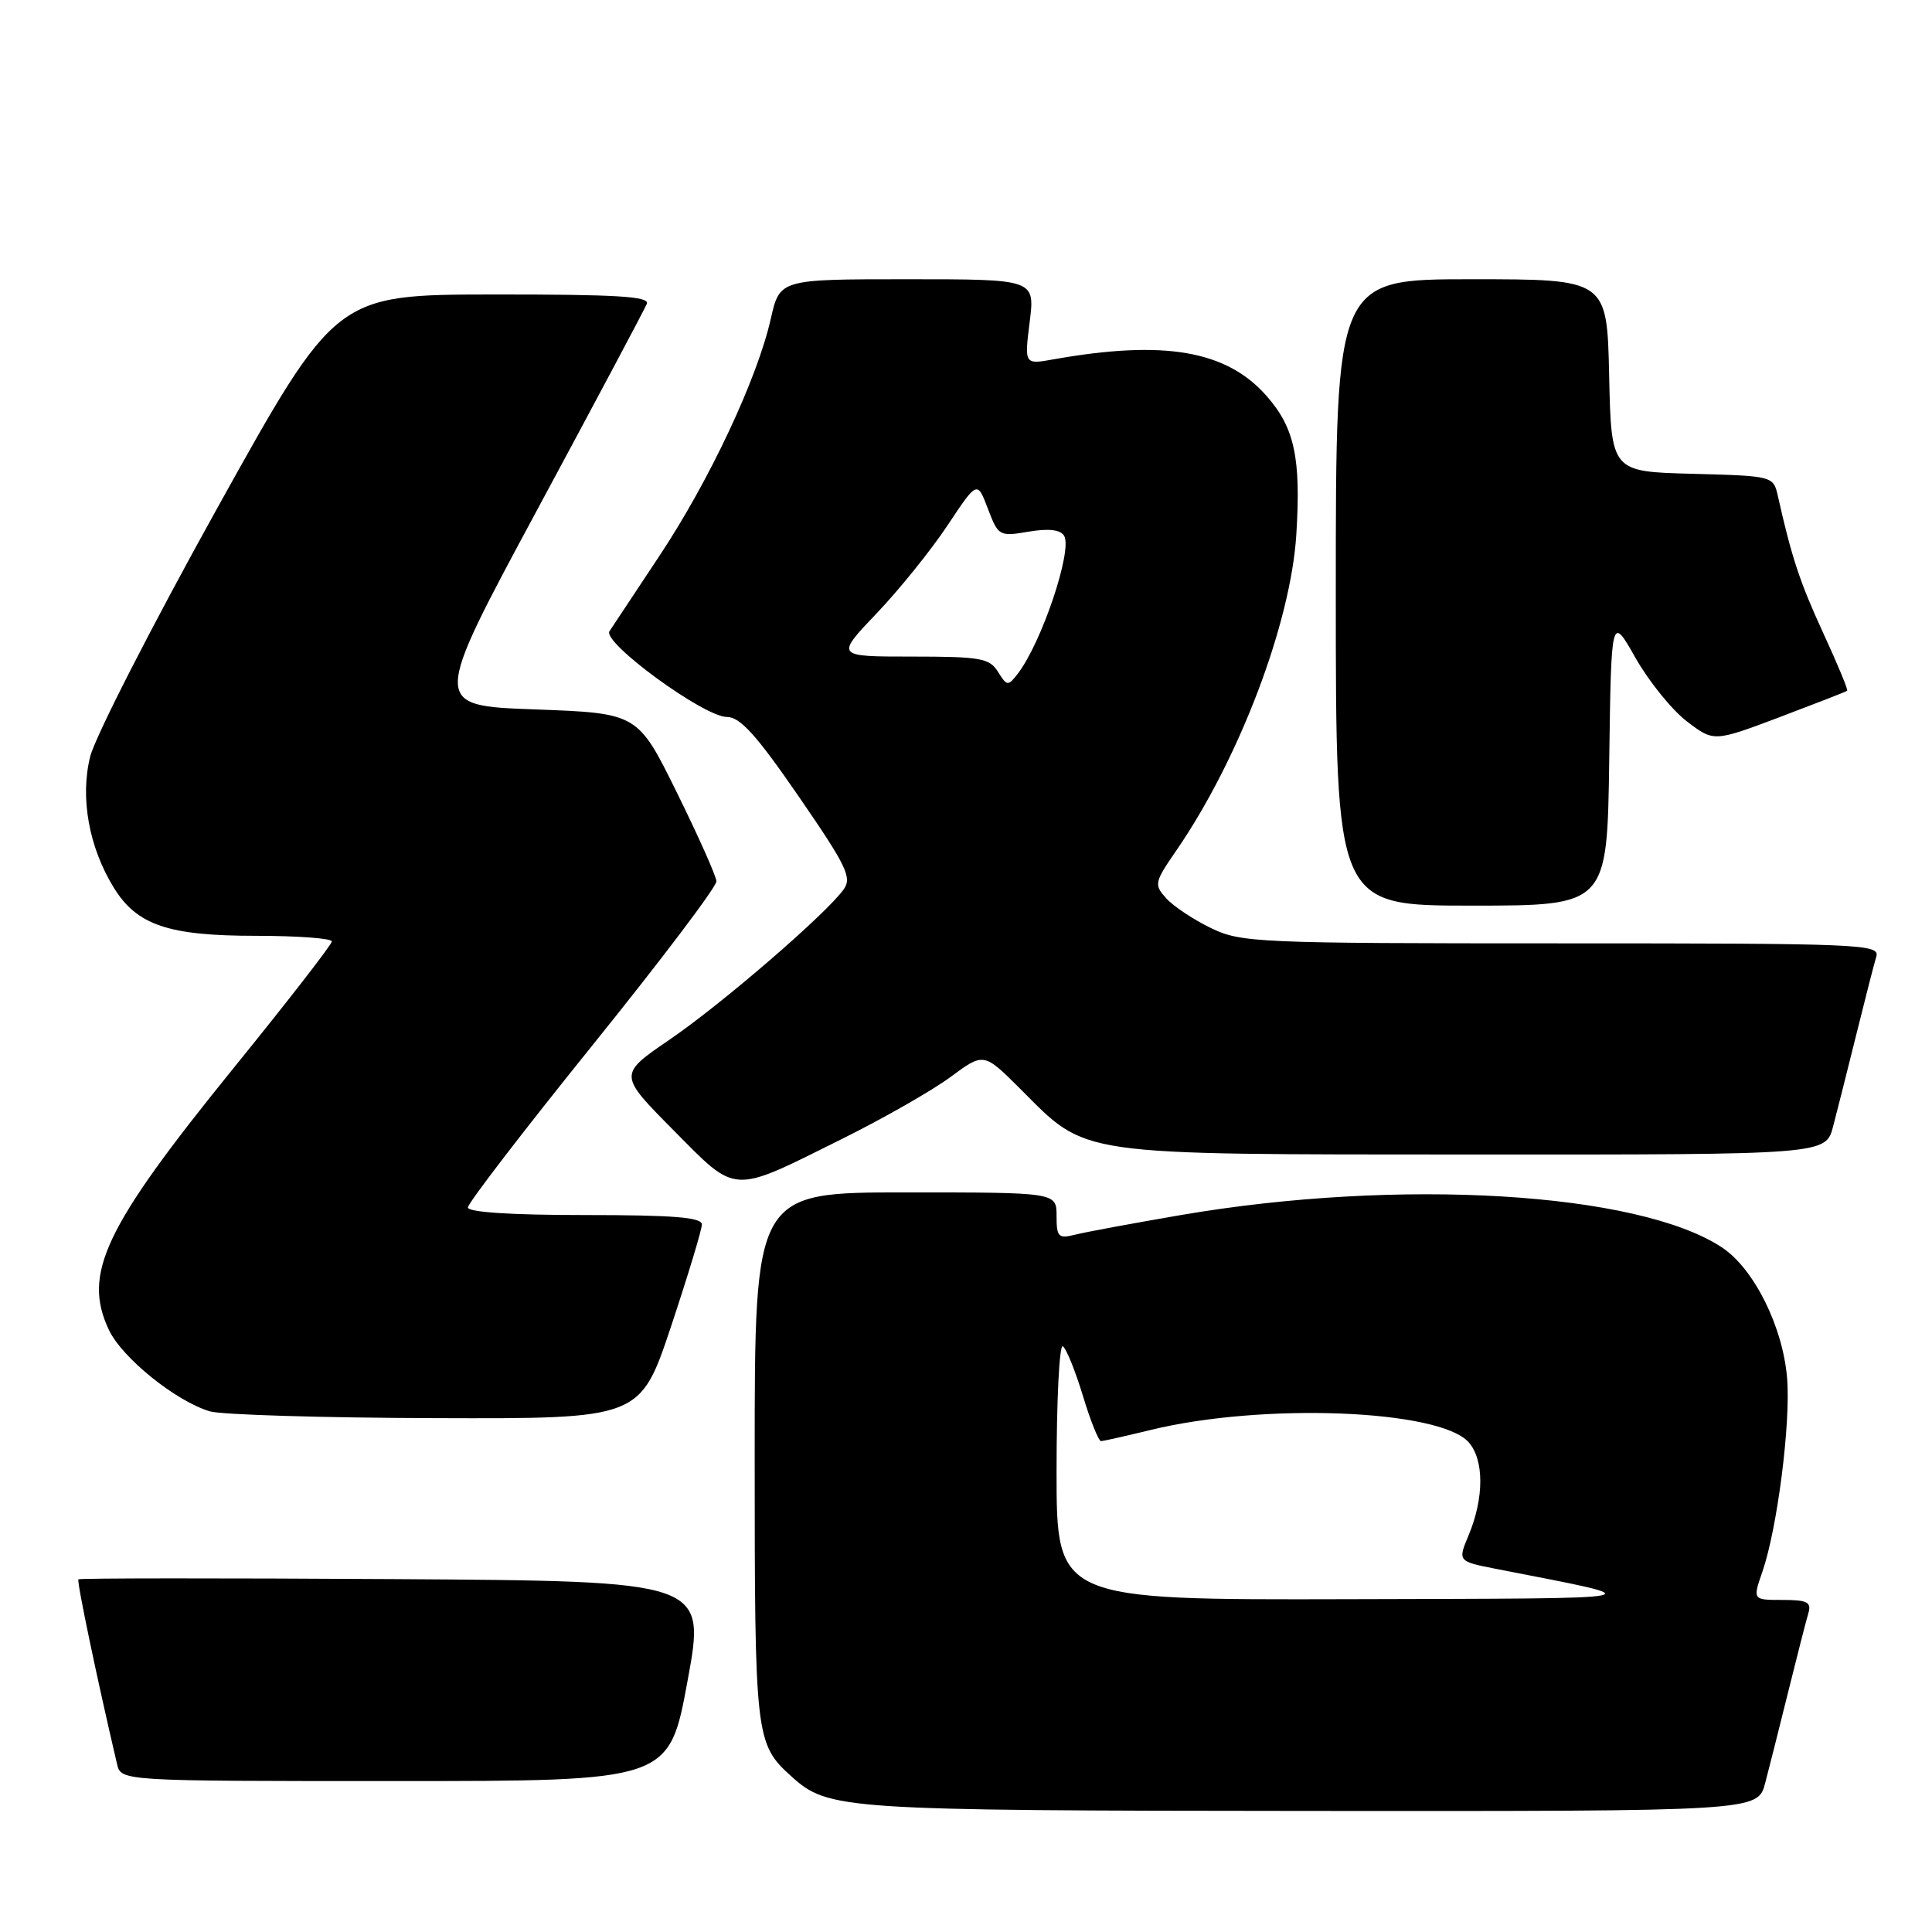 <?xml version="1.0" encoding="UTF-8" standalone="no"?>
<!DOCTYPE svg PUBLIC "-//W3C//DTD SVG 1.1//EN" "http://www.w3.org/Graphics/SVG/1.1/DTD/svg11.dtd" >
<svg xmlns="http://www.w3.org/2000/svg" xmlns:xlink="http://www.w3.org/1999/xlink" version="1.1" viewBox="0 0 256 256">
 <g >
 <path fill="currentColor"
d=" M 233.90 236.25 C 234.44 234.19 235.83 228.68 236.99 224.00 C 238.15 219.32 239.33 214.71 239.62 213.75 C 240.05 212.29 239.48 212.00 236.18 212.00 C 232.23 212.00 232.23 212.00 233.53 208.25 C 235.51 202.50 237.29 188.53 236.80 182.62 C 236.24 175.79 232.41 168.10 228.18 165.30 C 217.08 157.95 185.43 156.05 156.48 161.00 C 150.14 162.09 143.84 163.25 142.47 163.60 C 140.24 164.16 140.00 163.92 140.00 161.11 C 140.00 158.00 140.00 158.00 120.00 158.00 C 100.00 158.00 100.00 158.00 100.00 193.05 C 100.00 230.18 100.10 231.07 104.83 235.35 C 109.76 239.81 111.32 239.91 173.71 239.96 C 232.92 240.00 232.92 240.00 233.90 236.25 Z  M 91.10 222.75 C 93.54 209.50 93.54 209.50 52.12 209.24 C 29.33 209.10 10.56 209.11 10.39 209.27 C 10.15 209.51 12.86 222.46 15.51 233.75 C 16.04 236.00 16.04 236.00 52.35 236.00 C 88.66 236.00 88.66 236.00 91.10 222.75 Z  M 88.92 175.75 C 91.16 169.01 93.00 162.94 93.00 162.25 C 93.00 161.30 89.22 161.00 77.50 161.00 C 67.73 161.00 62.00 160.63 62.00 159.99 C 62.00 159.43 69.42 149.77 78.50 138.51 C 87.57 127.26 94.97 117.48 94.93 116.77 C 94.89 116.07 92.53 110.78 89.68 105.00 C 84.50 94.50 84.50 94.50 70.86 94.00 C 57.21 93.50 57.21 93.50 71.21 67.50 C 78.91 53.20 85.44 40.94 85.71 40.25 C 86.10 39.27 81.65 39.01 65.36 39.02 C 44.50 39.05 44.50 39.05 28.82 67.27 C 20.19 82.80 12.60 97.64 11.95 100.25 C 10.59 105.69 11.78 112.28 15.09 117.64 C 18.15 122.59 22.31 124.00 33.90 124.00 C 39.46 124.00 43.99 124.34 43.97 124.75 C 43.96 125.16 38.11 132.70 30.97 141.50 C 13.80 162.68 10.90 168.78 14.44 176.24 C 16.20 179.94 23.28 185.65 27.80 187.01 C 29.29 187.46 42.73 187.87 57.67 187.91 C 84.83 188.00 84.83 188.00 88.92 175.75 Z  M 111.50 150.95 C 117.00 148.22 123.49 144.52 125.93 142.72 C 130.35 139.45 130.35 139.45 135.18 144.27 C 144.18 153.27 141.98 152.95 195.21 152.98 C 241.92 153.00 241.92 153.00 242.90 149.25 C 243.44 147.19 244.83 141.68 245.99 137.00 C 247.15 132.32 248.33 127.71 248.62 126.75 C 249.10 125.10 246.65 125.00 206.88 125.00 C 166.50 125.00 164.45 124.91 160.45 122.97 C 158.15 121.86 155.49 120.09 154.54 119.04 C 152.89 117.22 152.95 116.93 155.88 112.68 C 164.20 100.58 171.04 82.57 171.77 70.82 C 172.40 60.71 171.54 56.68 167.84 52.48 C 162.53 46.43 154.28 45.01 139.62 47.61 C 135.73 48.31 135.73 48.31 136.44 42.65 C 137.14 37.00 137.14 37.00 120.23 37.00 C 103.32 37.00 103.32 37.00 102.13 42.25 C 100.35 50.16 94.00 63.68 87.40 73.62 C 84.15 78.51 81.17 83.01 80.76 83.64 C 79.79 85.14 93.28 95.00 96.31 95.00 C 98.07 95.00 100.22 97.38 105.83 105.53 C 112.17 114.74 112.92 116.28 111.79 117.85 C 109.47 121.10 95.65 133.03 88.72 137.76 C 81.94 142.39 81.94 142.39 89.22 149.74 C 97.74 158.33 96.76 158.28 111.50 150.95 Z  M 213.23 100.75 C 213.50 81.50 213.50 81.50 216.71 87.17 C 218.48 90.29 221.54 94.07 223.51 95.58 C 227.09 98.31 227.09 98.31 235.80 95.03 C 240.58 93.22 244.62 91.65 244.76 91.53 C 244.90 91.41 243.48 87.98 241.60 83.91 C 238.50 77.17 237.41 73.89 235.59 65.78 C 234.98 63.07 234.98 63.07 224.24 62.78 C 213.50 62.50 213.50 62.50 213.22 49.75 C 212.94 37.00 212.94 37.00 194.97 37.00 C 177.00 37.00 177.00 37.00 177.00 78.50 C 177.00 120.00 177.00 120.00 194.98 120.00 C 212.96 120.00 212.96 120.00 213.23 100.75 Z  M 140.00 194.94 C 140.00 185.56 140.37 178.11 140.83 178.39 C 141.28 178.67 142.48 181.63 143.49 184.95 C 144.49 188.28 145.58 190.98 145.91 190.96 C 146.23 190.94 149.20 190.27 152.50 189.47 C 167.30 185.86 190.66 186.76 194.58 191.08 C 196.66 193.38 196.67 198.46 194.61 203.40 C 193.15 206.89 193.15 206.89 198.32 207.90 C 219.44 212.03 220.65 211.78 178.75 211.90 C 140.00 212.00 140.00 212.00 140.00 194.94 Z  M 132.24 89.02 C 131.11 87.21 129.93 87.00 120.84 87.00 C 110.70 87.00 110.70 87.00 116.18 81.25 C 119.19 78.09 123.42 72.84 125.57 69.59 C 129.49 63.69 129.49 63.69 130.90 67.41 C 132.28 71.03 132.42 71.11 136.28 70.45 C 138.95 70.00 140.49 70.18 141.00 70.99 C 142.15 72.87 138.04 85.13 134.86 89.27 C 133.57 90.94 133.43 90.93 132.24 89.02 Z "/>
</g>
</svg>